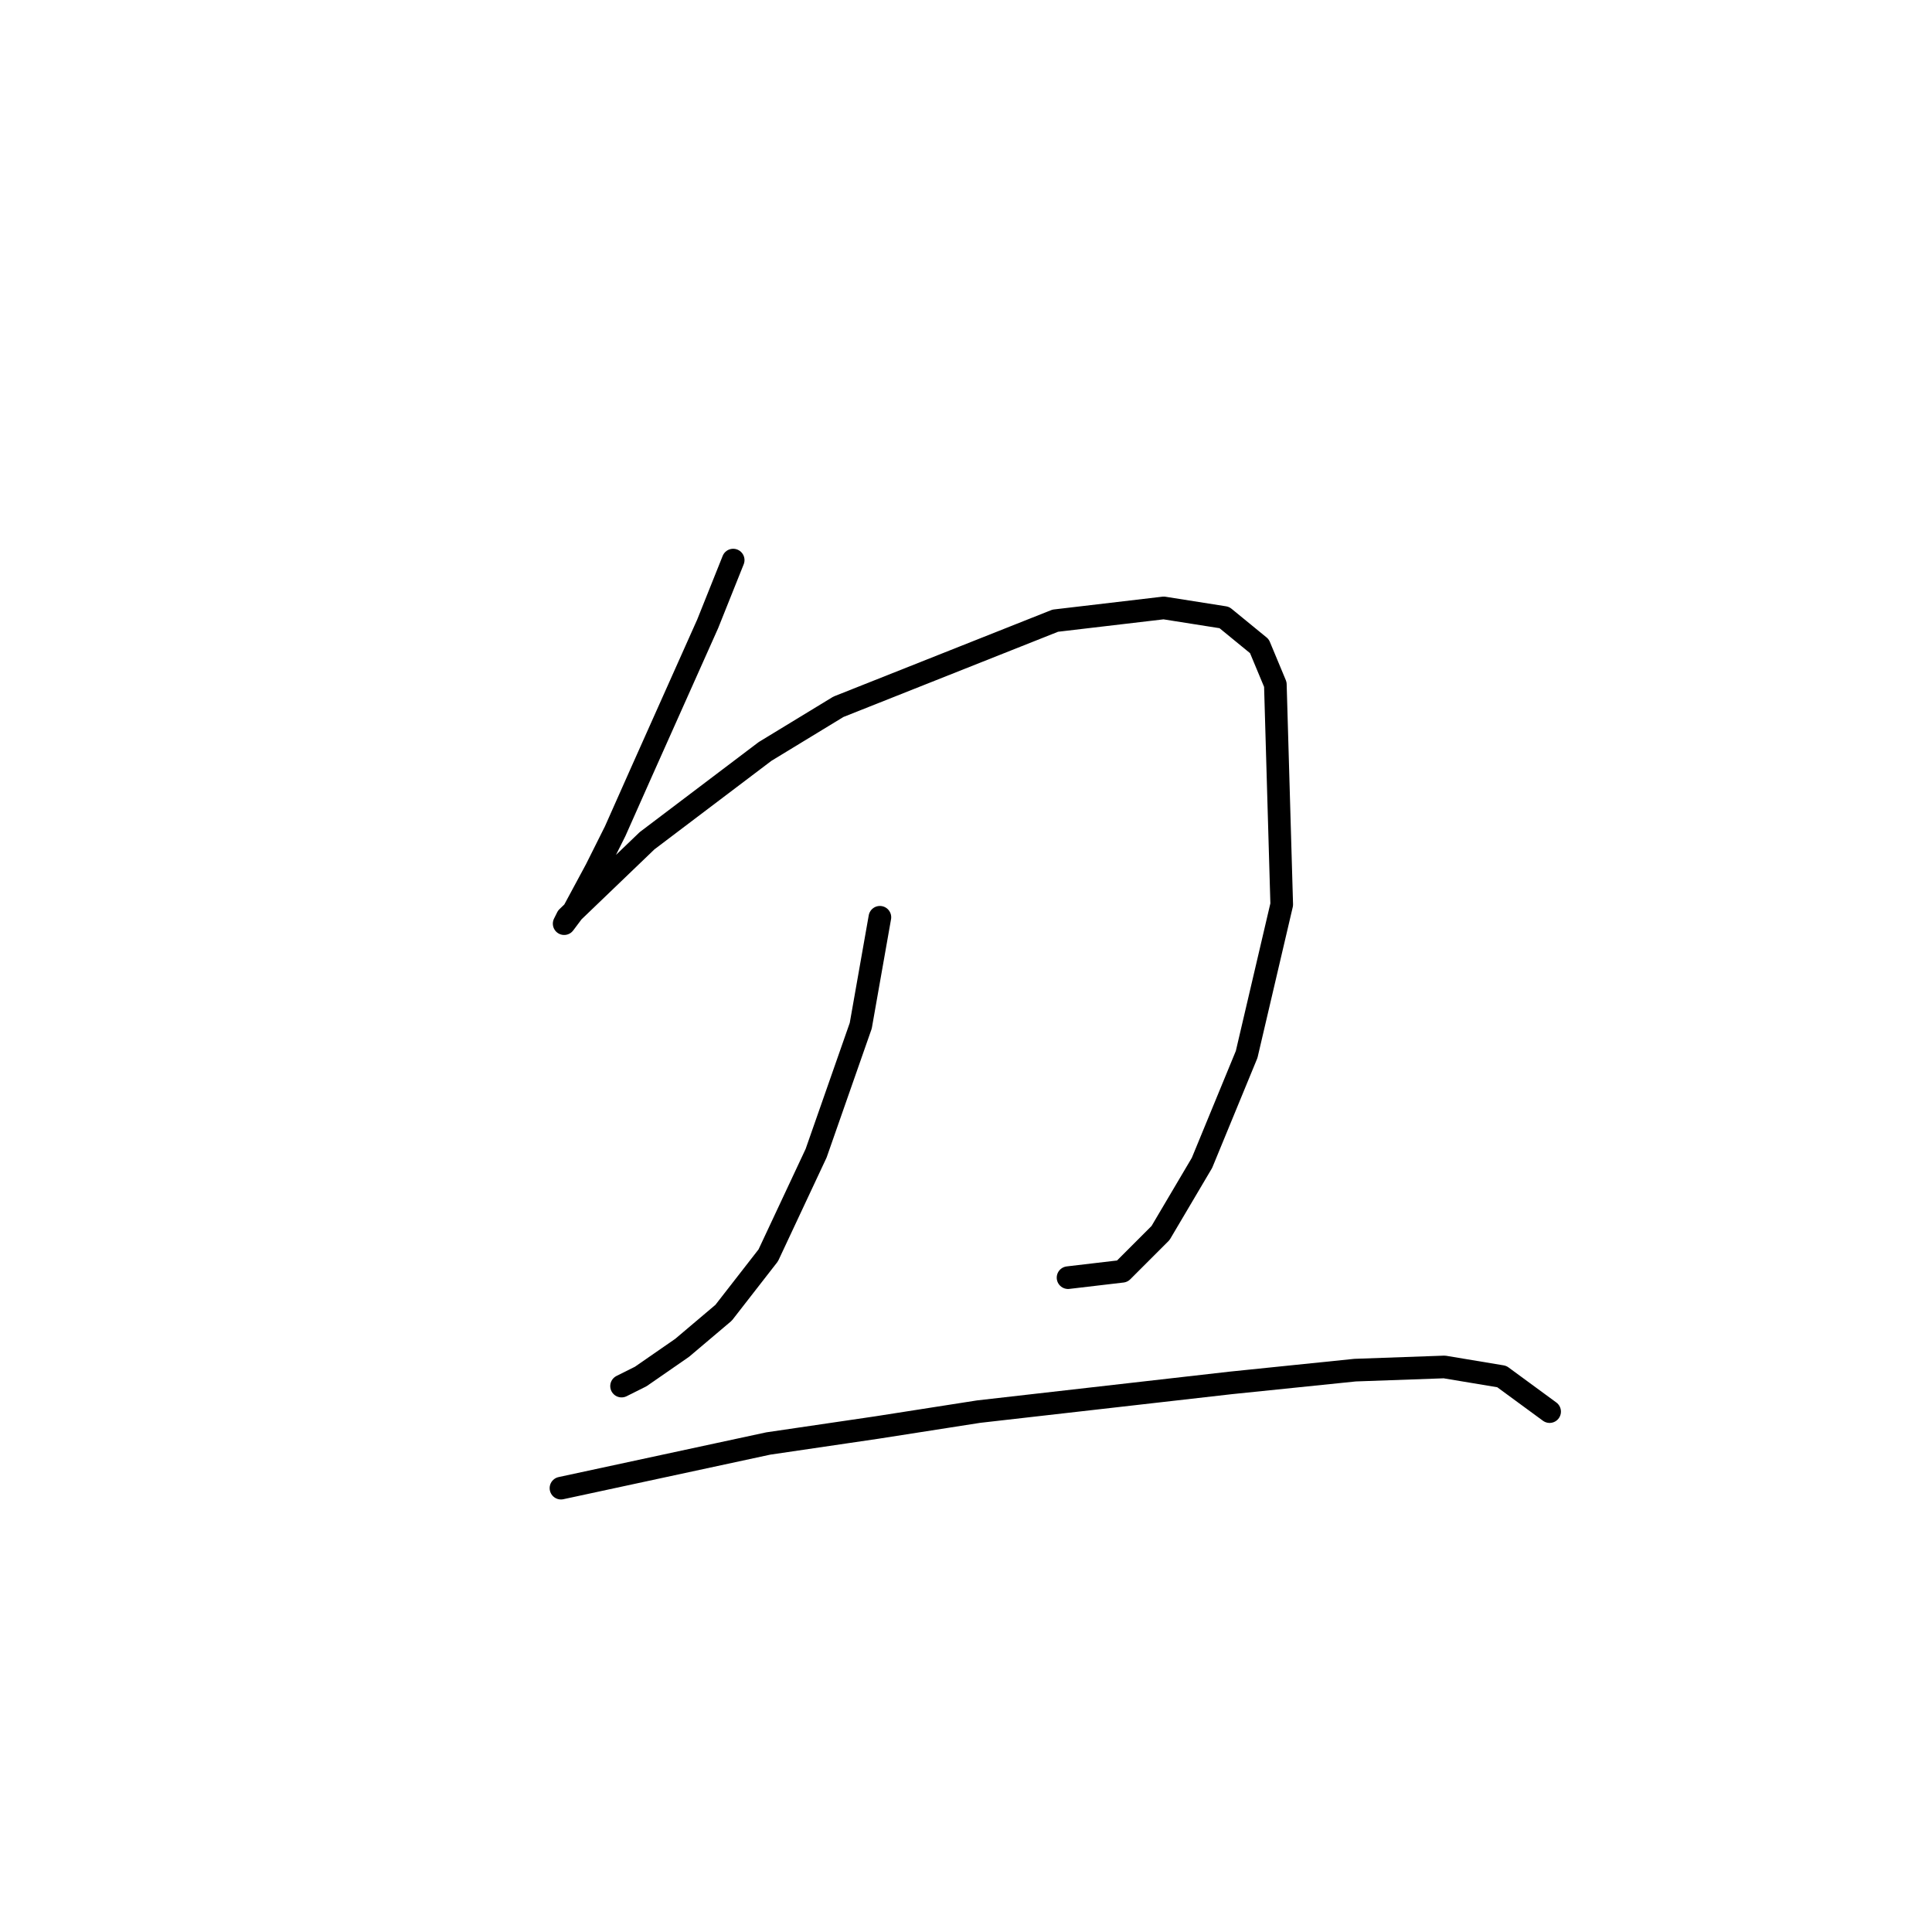 <?xml version="1.0" standalone="no"?>
    <svg width="256" height="256" xmlns="http://www.w3.org/2000/svg" version="1.1">
    <polyline stroke="black" stroke-width="3" stroke-linecap="round" fill="transparent" stroke-linejoin="round" points="97.151 74.215 93.77 82.666 84.896 102.528 81.515 110.134 78.979 115.205 76.021 120.699 74.754 122.389 75.176 121.544 85.741 111.402 101.376 99.57 111.096 93.653 139.832 82.244 154.2 80.553 162.229 81.821 166.877 85.624 168.99 90.695 169.835 119.854 165.187 139.715 159.271 154.083 153.777 163.38 148.706 168.451 141.522 169.296 141.522 169.296 " />
        <polyline stroke="black" stroke-width="3" stroke-linecap="round" fill="transparent" stroke-linejoin="round" points="116.59 121.544 114.054 135.912 108.138 152.815 101.799 166.338 95.883 173.945 90.389 178.593 84.896 182.396 82.36 183.664 82.36 183.664 " />
        <polyline stroke="black" stroke-width="3" stroke-linecap="round" fill="transparent" stroke-linejoin="round" points="74.331 197.187 101.799 191.271 116.167 189.158 129.69 187.045 163.074 183.242 179.555 181.551 191.387 181.129 198.994 182.396 205.332 187.045 205.332 187.045 " />
        </svg>